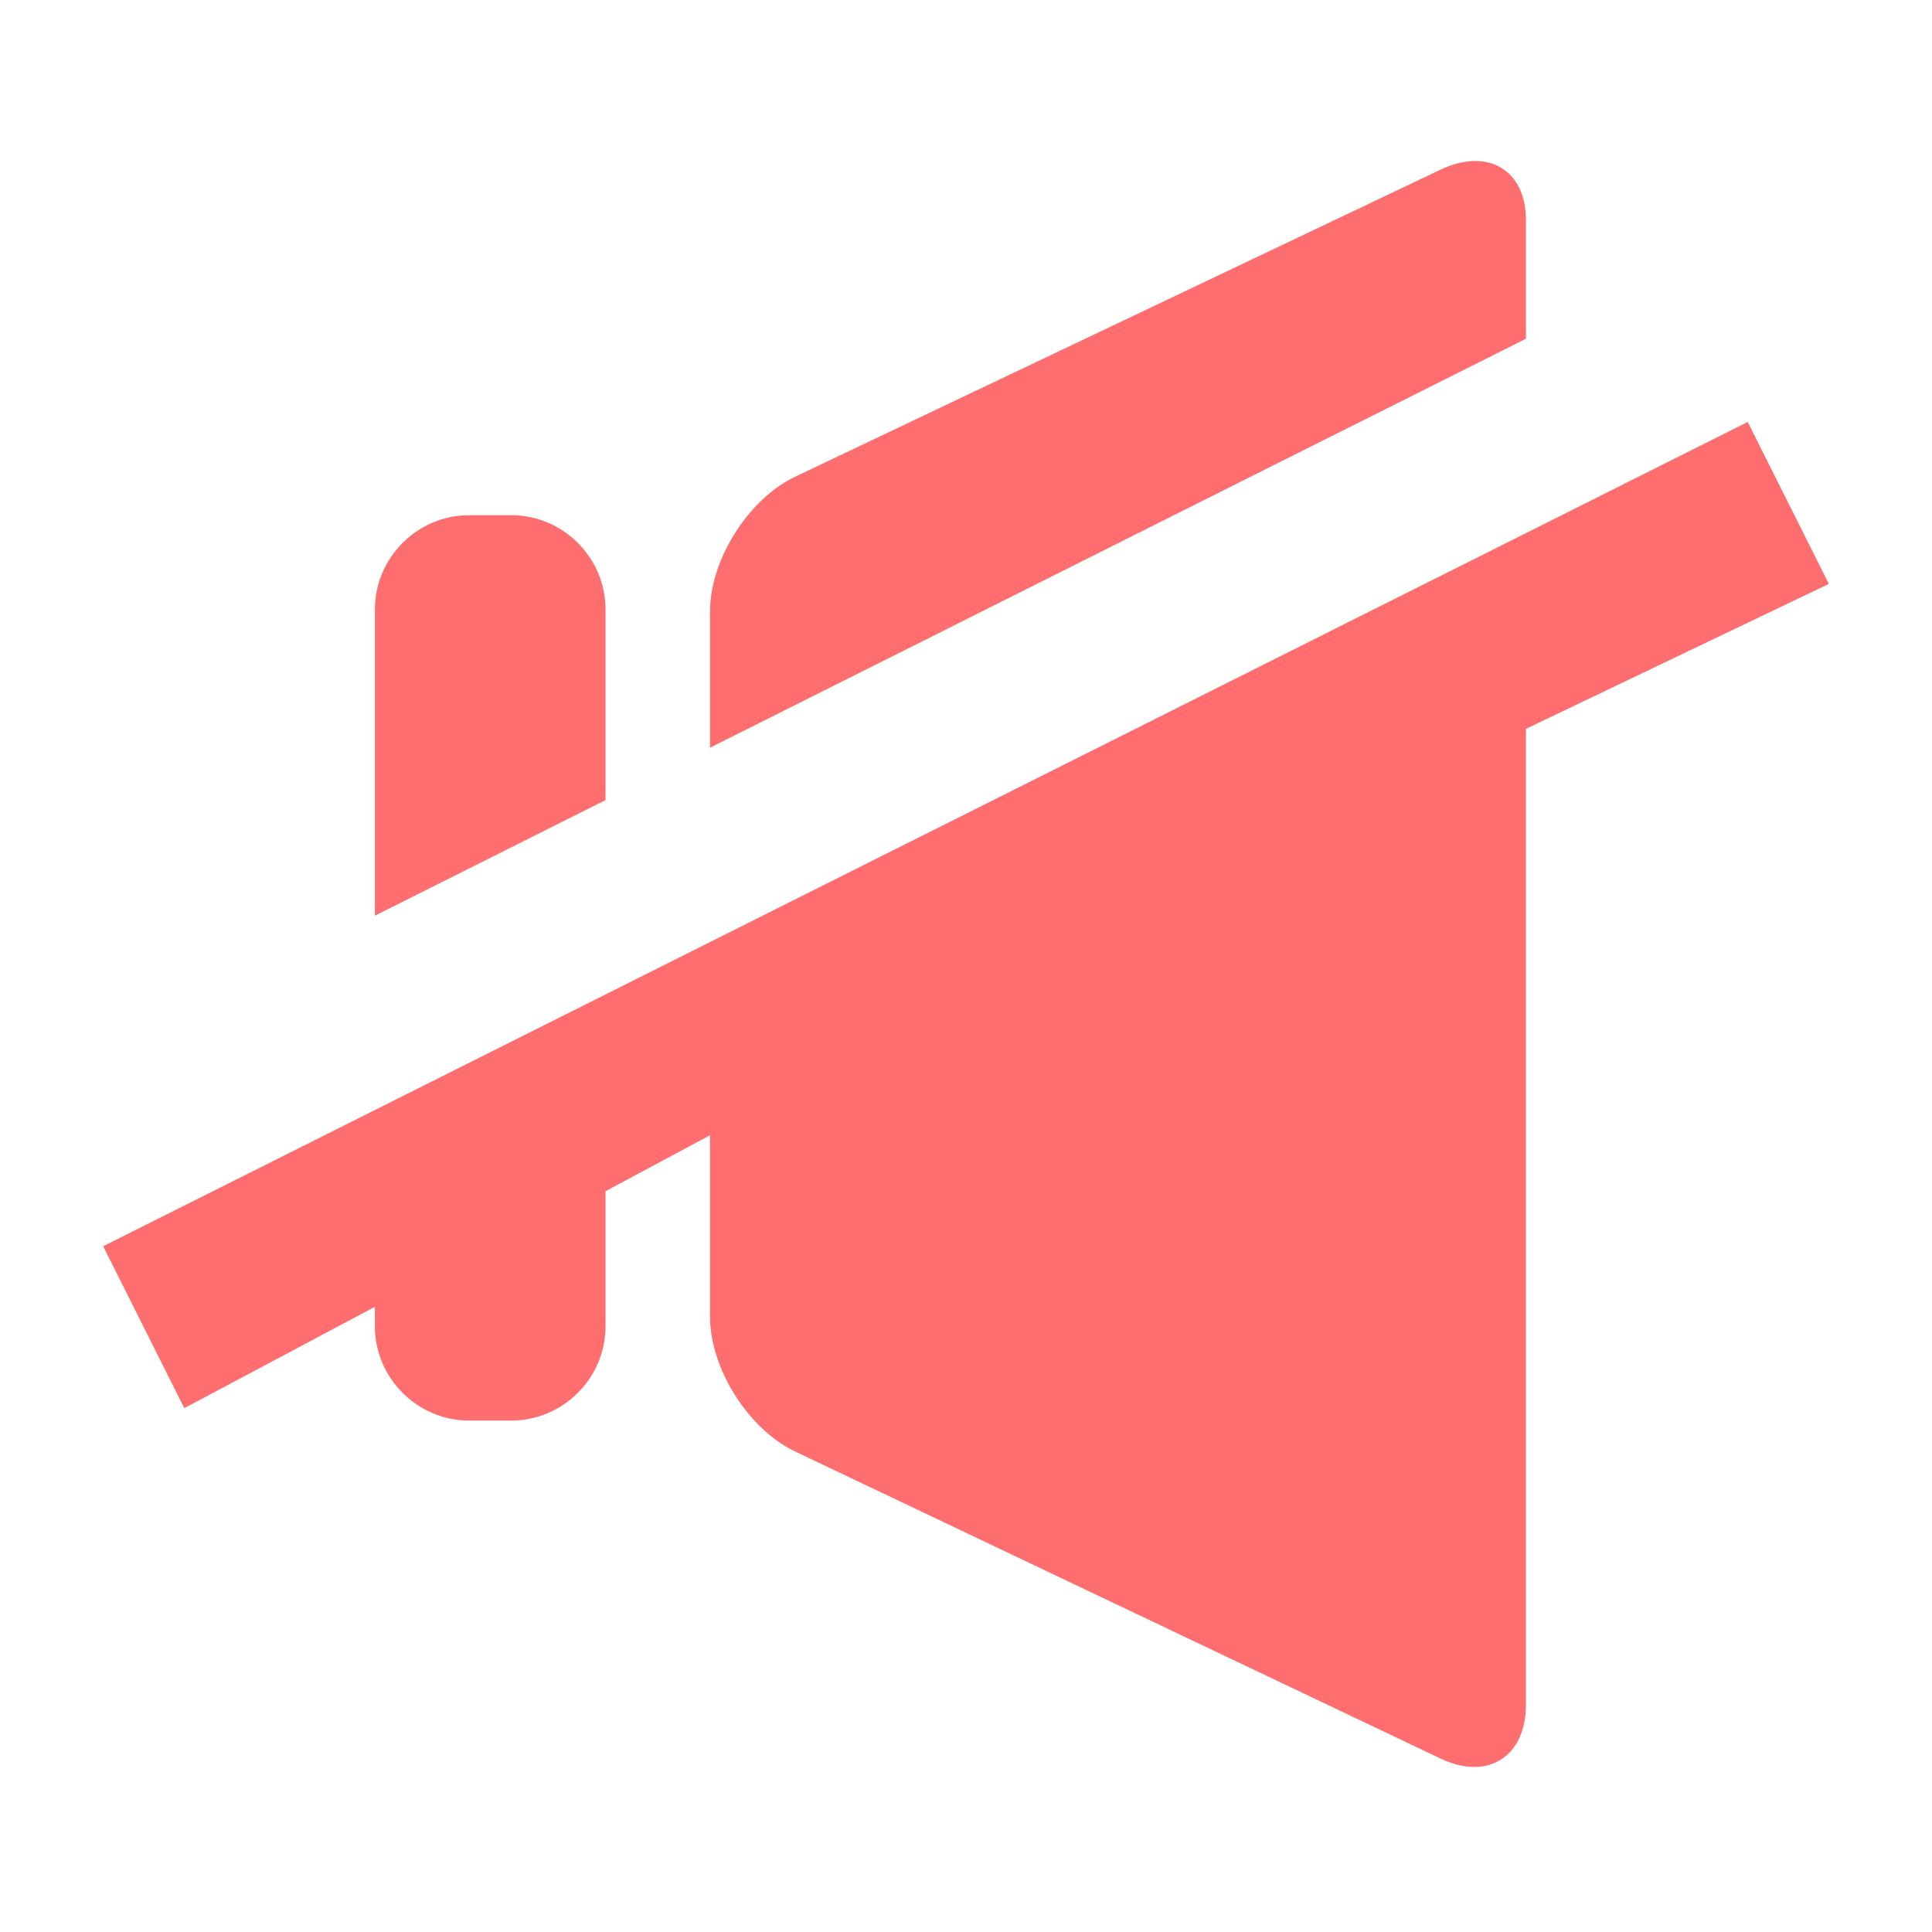 <?xml version="1.0" encoding="utf-8"?>
<!-- Generator: Adobe Illustrator 17.0.0, SVG Export Plug-In . SVG Version: 6.00 Build 0)  -->
<!DOCTYPE svg PUBLIC "-//W3C//DTD SVG 1.1//EN" "http://www.w3.org/Graphics/SVG/1.1/DTD/svg11.dtd">
<svg version="1.1" id="Layer_1" xmlns="http://www.w3.org/2000/svg" xmlns:xlink="http://www.w3.org/1999/xlink" x="0px" y="0px"
	 width="512px" height="512px" viewBox="0 0 512 512" enable-background="new 0 0 512 512" xml:space="preserve">
<g opacity="0.75">
	<path fill="#FF3E3E" d="M160.471,161.531c0-13.75-11.25-25-25-25h-11.12c-13.75,0-25,11.25-25,25V184.5v58.16l61.12-30.63V161.531z
		"/>
</g>
<path opacity="0.75" fill="#FF3E3E" enable-background="new    " d="M404.392,89.77L188.161,198.15l-0.001-36.08
	c0-13.75,10.159-29.833,22.575-35.74l171.08-81.39c12.417-5.907,22.575,0.086,22.575,13.317L404.392,89.77z"/>
<path opacity="0.75" fill="#FF3E3E" enable-background="new    " d="M188.161,300.85v48.079c0,13.75,10.159,29.833,22.575,35.74
	l171.079,81.39c12.417,5.907,22.575-0.51,22.575-14.26l0.002-258.649l80.273-38.414l-21.508-42.912L27.336,330.265l21.508,42.912
	l50.506-26.859v5.152c0,13.75,11.25,25,25,25h11.12c13.75,0,25-11.25,25-25v-35.792L188.161,300.85z"/>
</svg>
